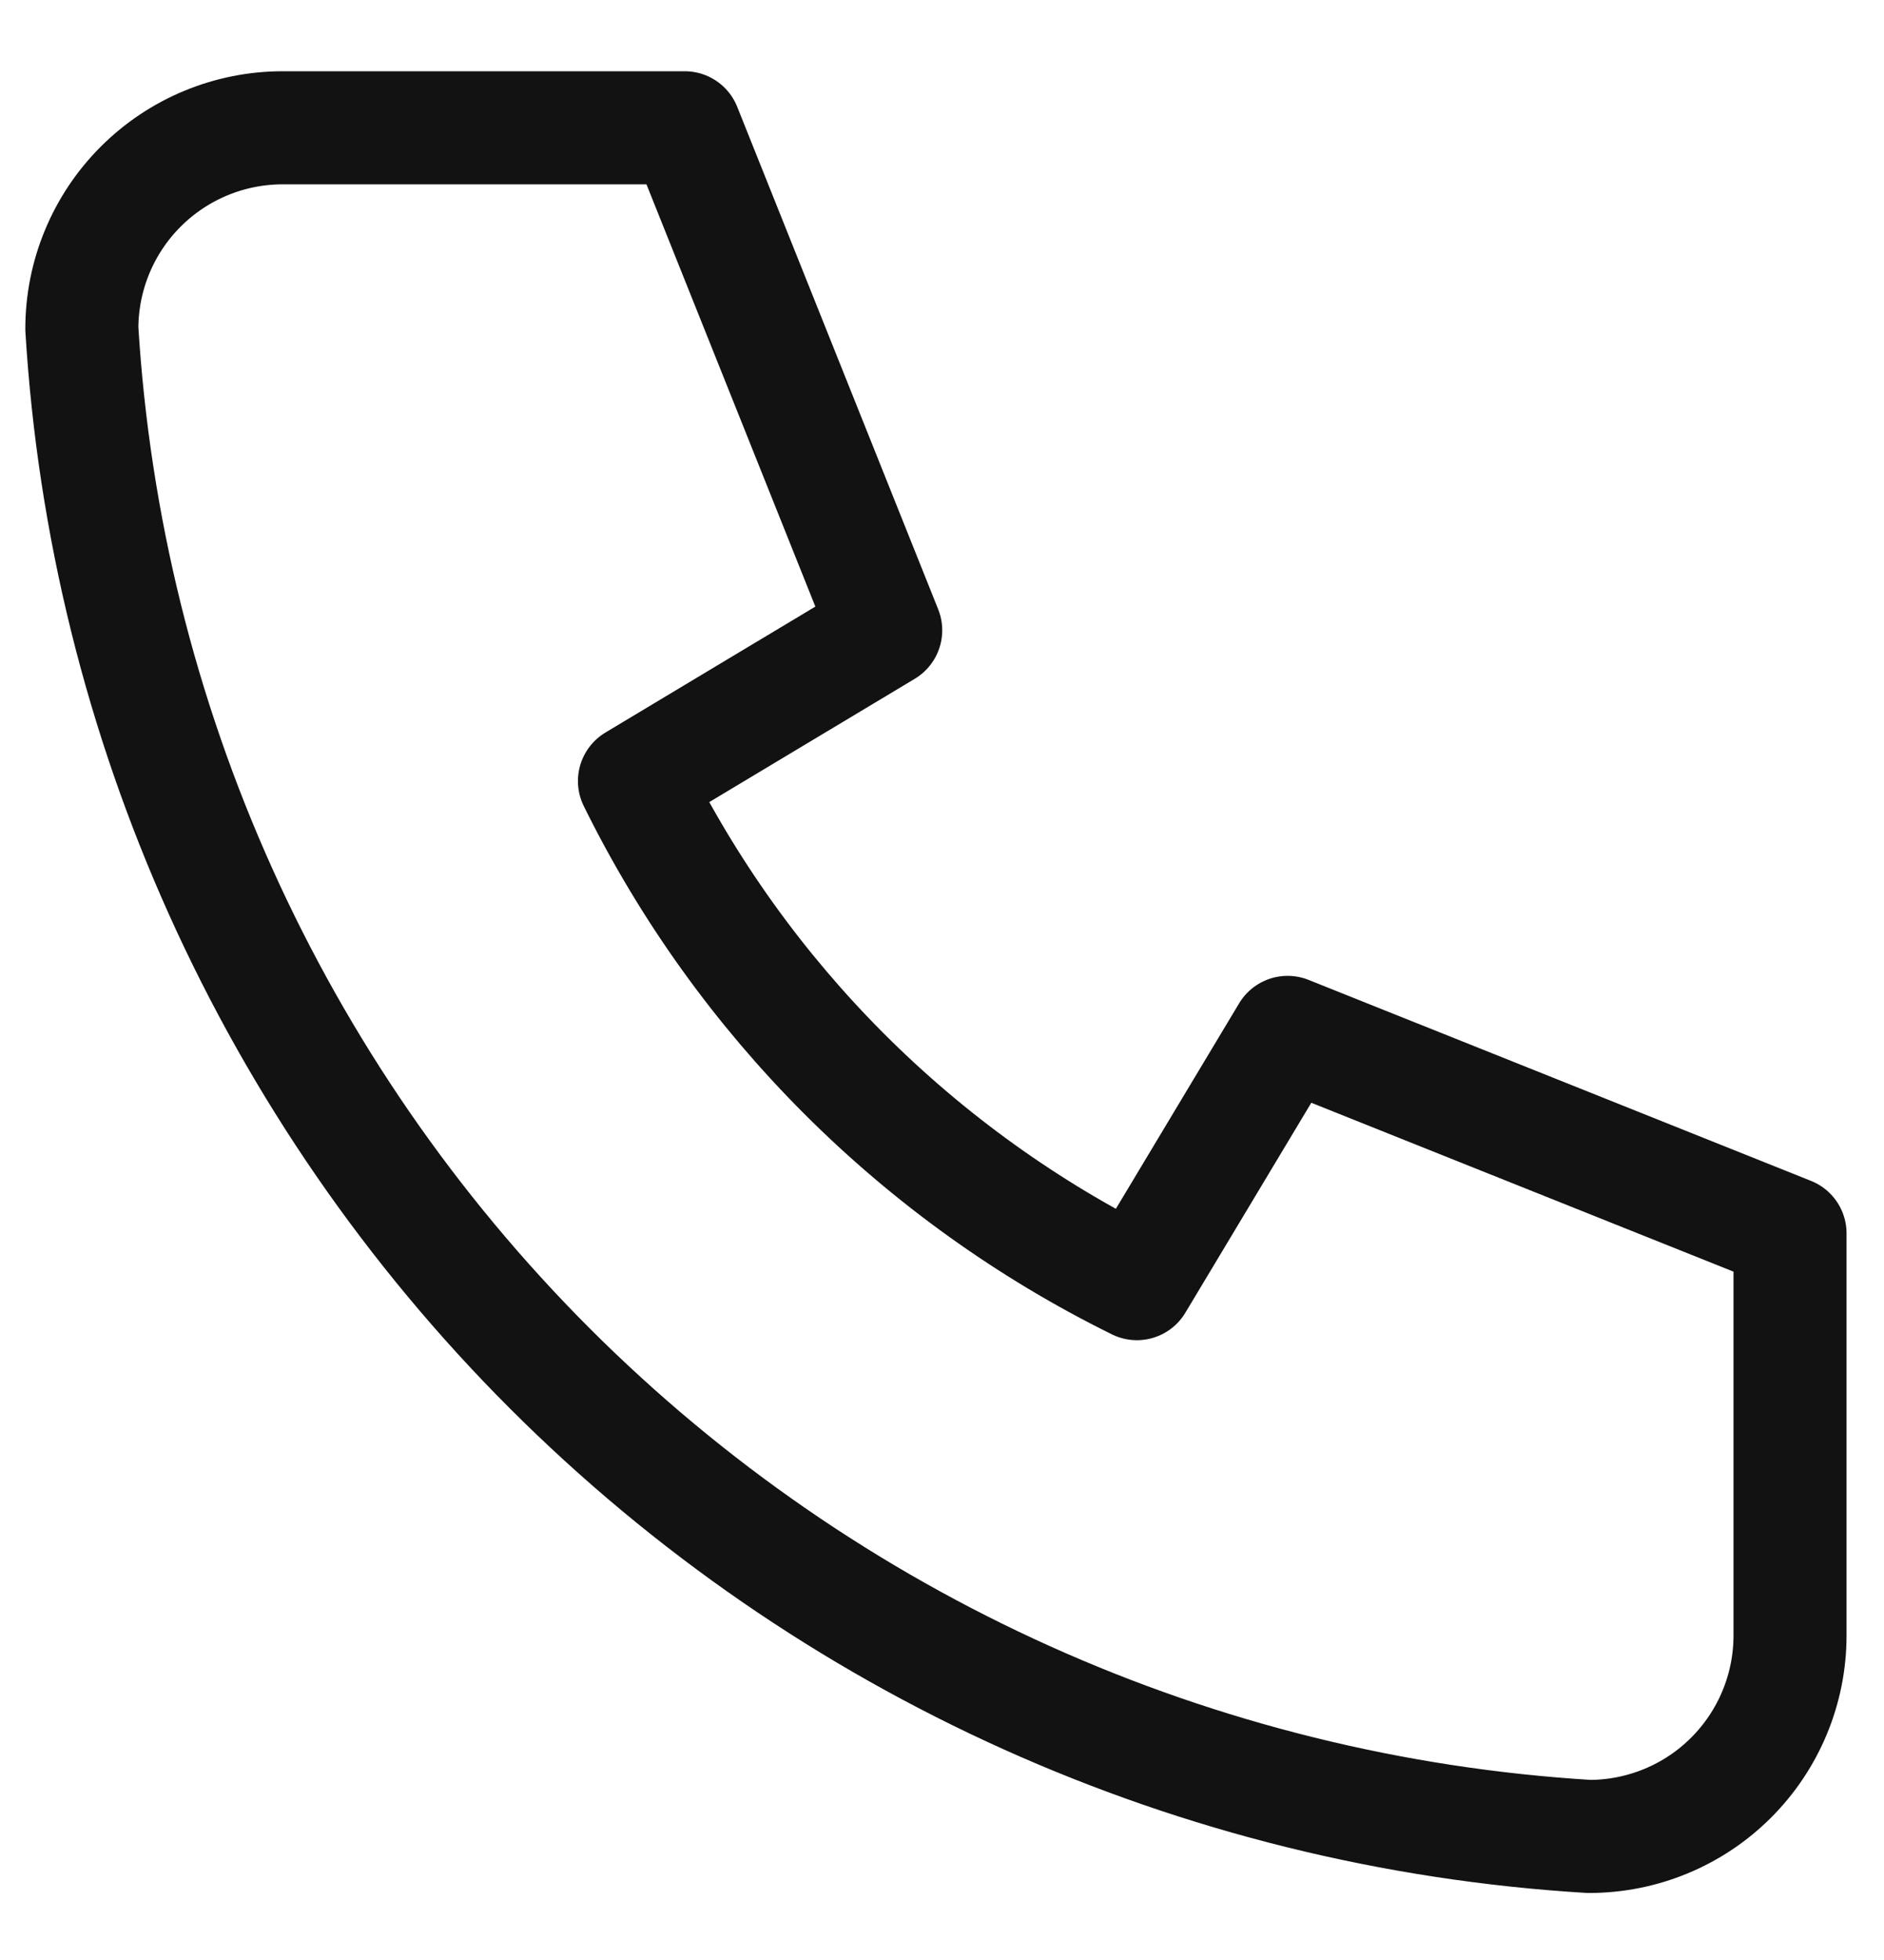 <svg width="25" height="26" viewBox="0 0 25 26" fill="none" xmlns="http://www.w3.org/2000/svg">
<path d="M3.753 1.695H9.086L11.753 8.361L8.419 10.361C9.847 13.257 12.191 15.6 15.086 17.028L17.086 13.695L23.753 16.361V21.695C23.753 22.402 23.472 23.08 22.972 23.58C22.472 24.081 21.793 24.361 21.086 24.361C15.885 24.045 10.98 21.837 7.295 18.152C3.611 14.468 1.402 9.562 1.086 4.361C1.086 3.654 1.367 2.976 1.867 2.476C2.367 1.976 3.045 1.695 3.753 1.695" stroke="#121212" stroke-width="1.5" stroke-linecap="round" stroke-linejoin="round"/>
</svg>

